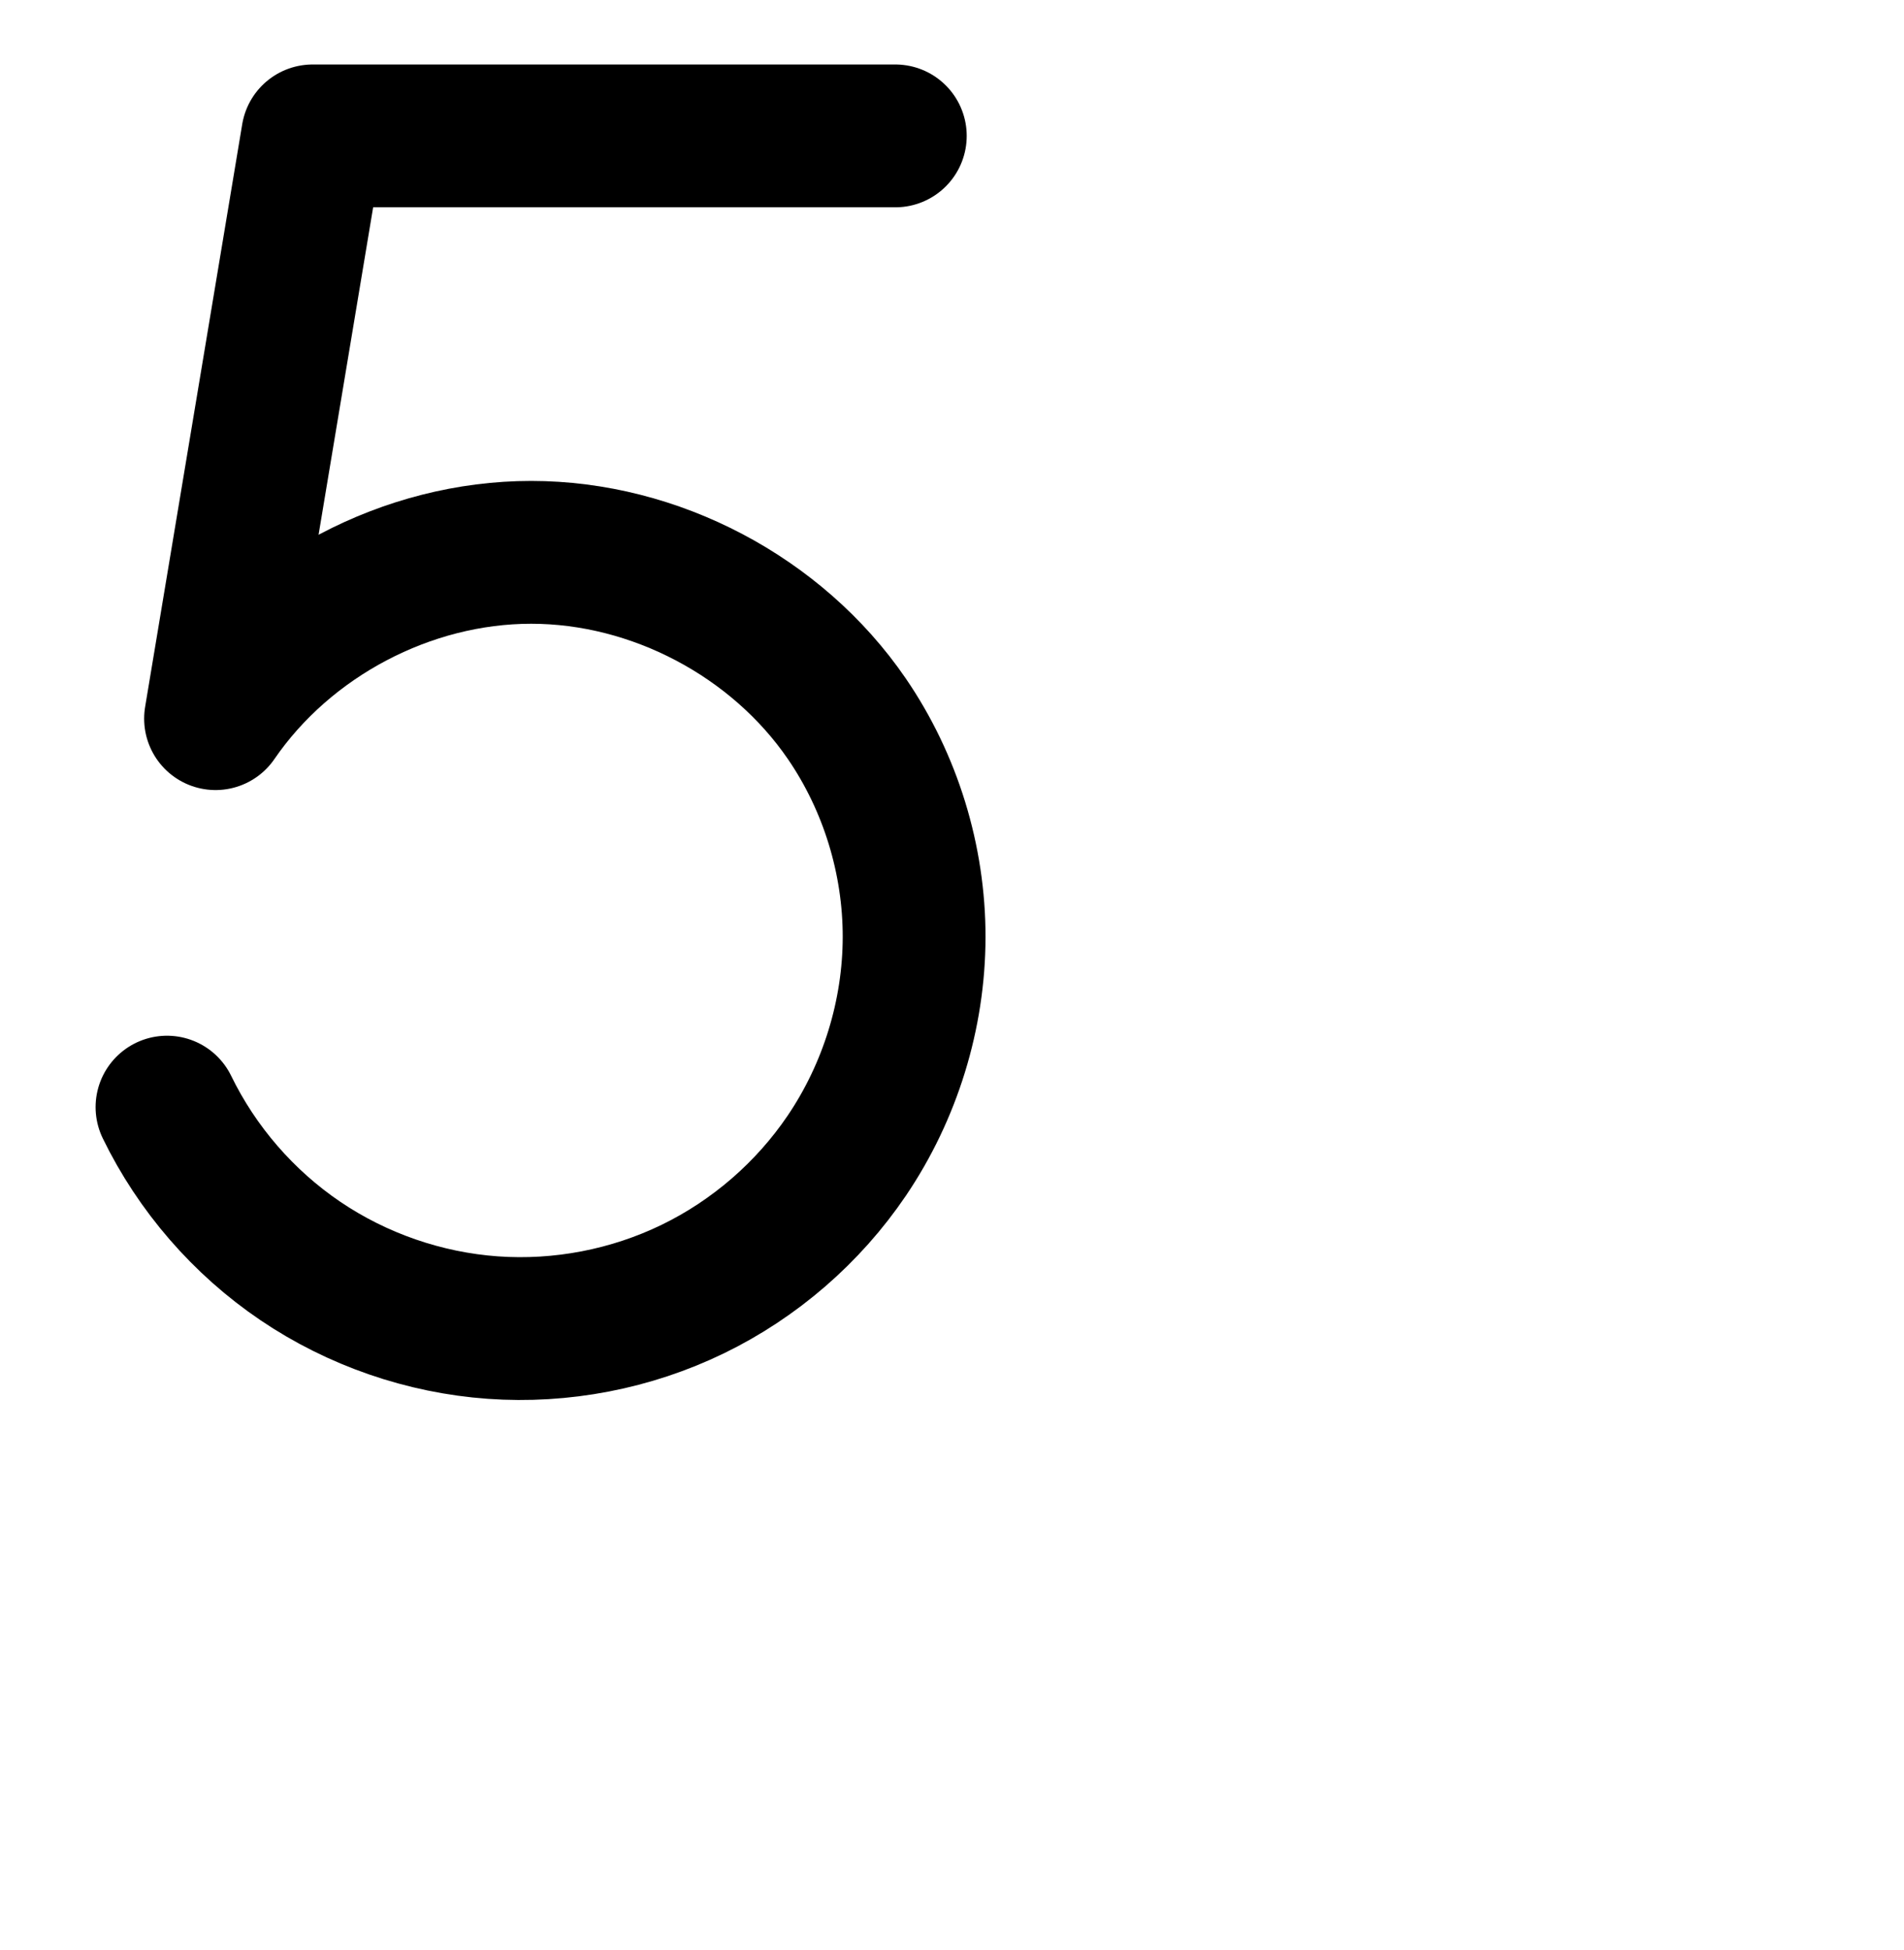<?xml version="1.0" encoding="UTF-8" standalone="no"?>
<!-- Created with Inkscape (http://www.inkscape.org/) -->

<svg
   xmlns:dc="http://purl.org/dc/elements/1.1/"
   xmlns:cc="http://creativecommons.org/ns#"
   xmlns:rdf="http://www.w3.org/1999/02/22-rdf-syntax-ns#"
   xmlns:svg="http://www.w3.org/2000/svg"
   xmlns="http://www.w3.org/2000/svg"
   xmlns:sodipodi="http://sodipodi.sourceforge.net/DTD/sodipodi-0.dtd"
   xmlns:inkscape="http://www.inkscape.org/namespaces/inkscape"
   width="2000"
   height="2048"
   id="svg2992"
   version="1.1"
   inkscape:version="0.91 r13725"
   sodipodi:docname="5.svg">
  <defs
     id="defs5498">
    <inkscape:path-effect
       effect="spiro"
       id="path-effect4153"
       is_visible="true" />
    <inkscape:path-effect
       effect="spiro"
       id="path-effect4153-5"
       is_visible="true" />
    <inkscape:path-effect
       effect="spiro"
       id="path-effect4153-3"
       is_visible="true" />
    <inkscape:path-effect
       effect="spiro"
       id="path-effect4153-0"
       is_visible="true" />
    <inkscape:path-effect
       effect="spiro"
       id="path-effect4153-6"
       is_visible="true" />
    <inkscape:path-effect
       effect="spiro"
       id="path-effect4153-6-2"
       is_visible="true" />
  </defs>
  <sodipodi:namedview
     inkscape:window-height="704"
     inkscape:window-width="1366"
     inkscape:pageshadow="2"
     inkscape:pageopacity="0.0"
     borderopacity="1.0"
     bordercolor="#666666"
     pagecolor="#ffffff"
     id="base"
     showgrid="true"
     showguides="true"
     inkscape:guide-bbox="true"
     inkscape:zoom="0.25"
     inkscape:cx="-836.71578"
     inkscape:cy="19.597575"
     inkscape:window-x="-4"
     inkscape:window-y="0"
     inkscape:current-layer="layer1"
     inkscape:window-maximized="1">
    <sodipodi:guide
       orientation="horizontal"
       position="288,576"
       id="guide5596" />
    <inkscape:grid
       type="xygrid"
       id="grid3769"
       empspacing="3"
       visible="true"
       enabled="true"
       snapvisiblegridlinesonly="true"
       spacingx="4px"
       units="px"
       dotted="true"
       spacingy="4px" />
    <sodipodi:guide
       orientation="0,1"
       position="-1040,1600"
       id="guide2985" />
    <sodipodi:guide
       position="-984,1980"
       orientation="0,1"
       id="guide4140"
       inkscape:label=""
       inkscape:color="rgb(0,0,255)" />
  </sodipodi:namedview>
  <g
     inkscape:label="Layer 1"
     inkscape:groupmode="layer"
     id="layer1"
     transform="translate(0,1048)">
    <path
       style="fill:none;fill-rule:evenodd;stroke:#000000;stroke-width:150;stroke-linecap:round;stroke-linejoin:round;stroke-miterlimit:4;stroke-dasharray:none;stroke-opacity:1"
       d="m 940.449,-905.27 -612.028,0 -102.005,612.028 c 73.474,-107.168 201.579,-174.66 331.515,-174.66 129.936,0 258.041,67.493 331.515,174.66 45.951,67.023 70.869,148.195 70.761,229.457 -0.108,81.263 -25.194,162.277 -70.761,229.563 -40.442,59.719 -96.81,108.545 -161.688,140.053 -64.878,31.509 -138.104,45.622 -210.045,40.483 C 445.773,341.177 375.296,316.799 315.555,276.389 255.815,235.979 206.959,179.637 175.415,114.776"
       id="path4151"
       inkscape:path-effect="#path-effect4153"
       inkscape:original-d="m 940.44947,-905.26956 -612.02752,0 -102.00459,612.02751 c 192.51987,-171.56222 506.75219,-156.27762 663.02981,0 108.19219,108.19221 111.98013,354.753841 0,459.02064 -174.63504,162.60605 -485.1354,181.42383 -714.0321,-51.00228"
       inkscape:connector-curvature="0"
       sodipodi:nodetypes="cccaac" />
    <path
       style="color:#000000;font-style:normal;font-variant:normal;font-weight:normal;font-stretch:normal;font-size:medium;line-height:normal;font-family:sans-serif;text-indent:0;text-align:start;text-decoration:none;text-decoration-line:none;text-decoration-style:solid;text-decoration-color:#000000;letter-spacing:normal;word-spacing:normal;text-transform:none;direction:ltr;block-progression:tb;writing-mode:lr-tb;baseline-shift:baseline;text-anchor:start;white-space:normal;clip-rule:nonzero;display:inline;overflow:visible;visibility:visible;opacity:1;isolation:auto;mix-blend-mode:normal;color-interpolation:sRGB;color-interpolation-filters:linearRGB;solid-color:#000000;solid-opacity:1;fill:#000000;fill-opacity:1;fill-rule:evenodd;stroke:none;stroke-width:150;stroke-linecap:round;stroke-linejoin:round;stroke-miterlimit:4;stroke-dasharray:none;stroke-dashoffset:0;stroke-opacity:1;color-rendering:auto;image-rendering:auto;shape-rendering:auto;text-rendering:auto;enable-background:accumulate"
       d="m -1039.578,-932.27 a 75.007,75.007 0 0 0 -73.978,62.67 l -102.006,612.027 a 75.007,75.007 0 0 0 135.838,54.74 c 58.788,-85.747 165.692,-142.07 269.656,-142.07 103.965,0 210.87,56.323 269.658,142.07 37.132,54.16 57.707,121.082 57.619,186.947 -0.088,65.894 -20.801,132.885 -57.861,187.609 -32.942,48.643 -79.508,88.978 -132.354,114.643 -52.845,25.665 -113.337,37.324 -171.936,33.139 -58.599,-4.186 -116.821,-24.325 -165.482,-57.24 -48.661,-32.915 -89.021,-79.46 -114.715,-132.291 a 75.007,75.007 0 1 0 -134.893,65.604 c 37.394,76.89 94.746,143.029 165.566,190.934 70.82,47.904 153.553,76.522 238.836,82.613 85.283,6.092 171.243,-10.476 248.152,-47.828 76.91,-37.352 143.081,-94.669 191.023,-165.463 54.073,-79.847 83.534,-174.888 83.662,-271.52 0.128,-96.661 -29.134,-192.08 -83.904,-271.967 -88.16,-128.588 -237.466,-207.25 -393.373,-207.25 -78.389,0 -155.091,19.917 -223.209,56.035 l 57.234,-343.402 548.492,0 a 75.007,75.007 0 1 0 0,-150 l -612.027,0 z"
       id="path4151-7"
       inkscape:connector-curvature="0" />
    <path
       style="fill:none;fill-rule:evenodd;stroke:#000000;stroke-width:75;stroke-linecap:round;stroke-linejoin:round;stroke-miterlimit:4;stroke-dasharray:none;stroke-opacity:1"
       d="m -1430.787,-940.159 -647.83,0 -107.972,646.662 c 77.698,-113.538 213.33,-185.071 350.908,-185.071 137.578,0 273.21,71.533 350.908,185.071 48.482,70.846 74.764,156.596 74.649,242.442 -0.115,85.846 -26.576,171.431 -74.649,242.554 -42.764,63.268 -102.413,115.008 -171.088,148.404 -68.675,33.396 -146.206,48.364 -222.376,42.933 -76.171,-5.431 -150.794,-31.248 -214.036,-74.049 -63.242,-42.801 -114.947,-102.481 -148.302,-171.176"
       id="path4151-0"
       inkscape:path-effect="#path-effect4153-6"
       inkscape:original-d="m -1430.7874,-940.15929 -647.8299,0 -107.9715,646.66182 c 203.7817,-181.27083 536.3959,-165.12128 701.8156,0 114.5211,114.31475 118.5306,374.829224 0,484.99642 -184.8509,171.80779 -513.5148,191.69048 -755.8014,-53.88849"
       inkscape:connector-curvature="0"
       sodipodi:nodetypes="cccaac" />
    <path
       style="color:#000000;font-style:normal;font-variant:normal;font-weight:normal;font-stretch:normal;font-size:medium;line-height:normal;font-family:sans-serif;text-indent:0;text-align:start;text-decoration:none;text-decoration-line:none;text-decoration-style:solid;text-decoration-color:#000000;letter-spacing:normal;word-spacing:normal;text-transform:none;direction:ltr;block-progression:tb;writing-mode:lr-tb;baseline-shift:baseline;text-anchor:start;white-space:normal;clip-rule:nonzero;display:inline;overflow:visible;visibility:visible;opacity:1;isolation:auto;mix-blend-mode:normal;color-interpolation:sRGB;color-interpolation-filters:linearRGB;solid-color:#000000;solid-opacity:1;fill:#000000;fill-opacity:1;fill-rule:evenodd;stroke:none;stroke-width:75;stroke-linecap:round;stroke-linejoin:round;stroke-miterlimit:4;stroke-dasharray:none;stroke-dashoffset:0;stroke-opacity:1;color-rendering:auto;image-rendering:auto;shape-rendering:auto;text-rendering:auto;enable-background:accumulate"
       d="m -2078.617,798.34 a 37.504,37.504 0 0 0 -36.988,31.324 l -107.971,646.662 a 37.504,37.504 0 0 0 67.936,27.355 c 70.356,-102.811 195.38,-168.75 319.959,-168.75 124.579,0 249.604,65.939 319.961,168.75 44.084,64.42 68.202,143.054 68.098,221.213 -0.104,78.174 -24.386,156.756 -68.219,221.606 -39.016,57.722 -93.762,105.211 -156.418,135.68 -62.656,30.469 -133.816,44.207 -203.31,39.252 -69.495,-4.955 -137.985,-28.651 -195.684,-67.701 -57.699,-39.05 -105.157,-93.826 -135.588,-156.5 a 37.504,37.504 0 1 0 -67.467,32.76 c 36.278,74.716 92.233,139.299 161.018,185.852 68.785,46.553 149.54,74.491 232.387,80.398 82.847,5.907 166.749,-10.29 241.443,-46.613 74.694,-36.323 139.244,-92.316 185.756,-161.129 52.314,-77.397 80.955,-169.985 81.08,-263.504 0.125,-93.533 -28.322,-186.398 -81.201,-263.67 -85.038,-124.265 -231.279,-201.393 -381.855,-201.393 -106.778,0 -211.254,38.932 -293.393,105.807 l 82.215,-492.398 616.072,0 a 37.504,37.504 0 1 0 0,-75 l -647.83,0 z"
       id="path4151-0-6"
       inkscape:connector-curvature="0" />
  </g>
</svg>
